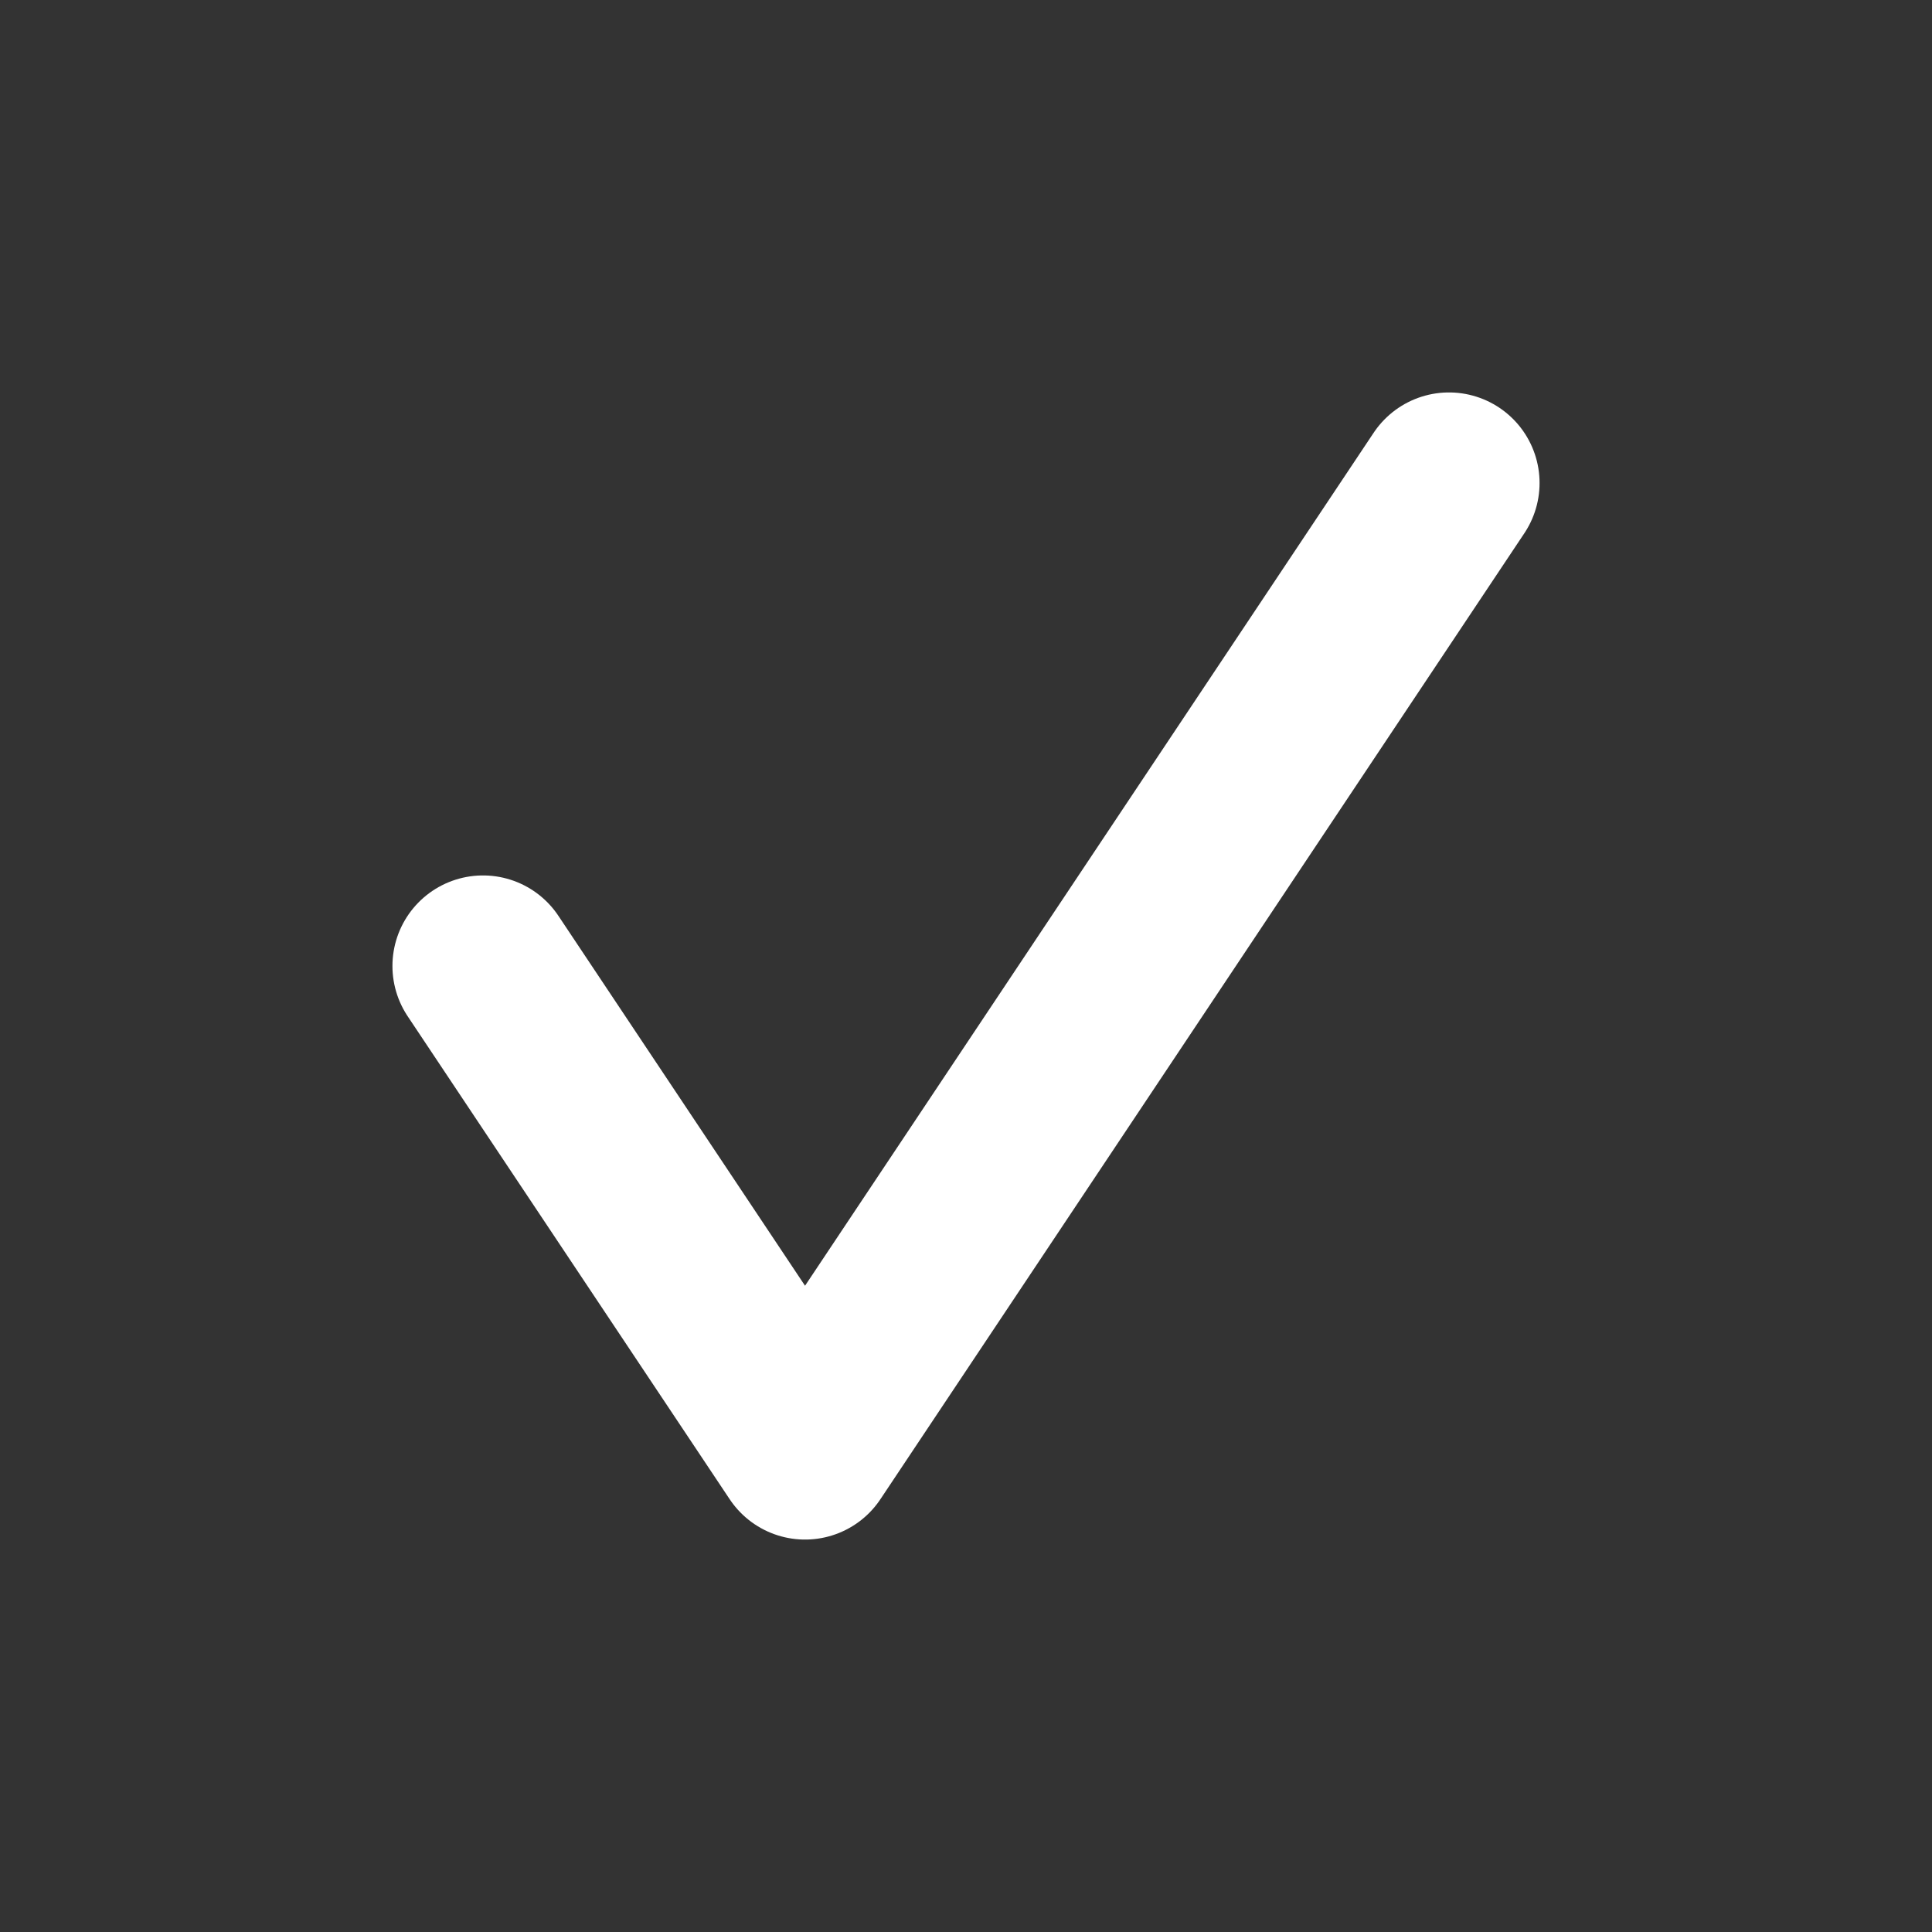<svg width="16" height="16" viewBox="0 0 16 16" fill="none" xmlns="http://www.w3.org/2000/svg">
<rect x="0" y="0" width="16" height="16" fill="#333333" stroke="none"/>
<path d="M4 8L6.667 12L12 4" stroke="white" stroke-width="1.5" stroke-linecap="round" stroke-linejoin="round"/>
</svg>

